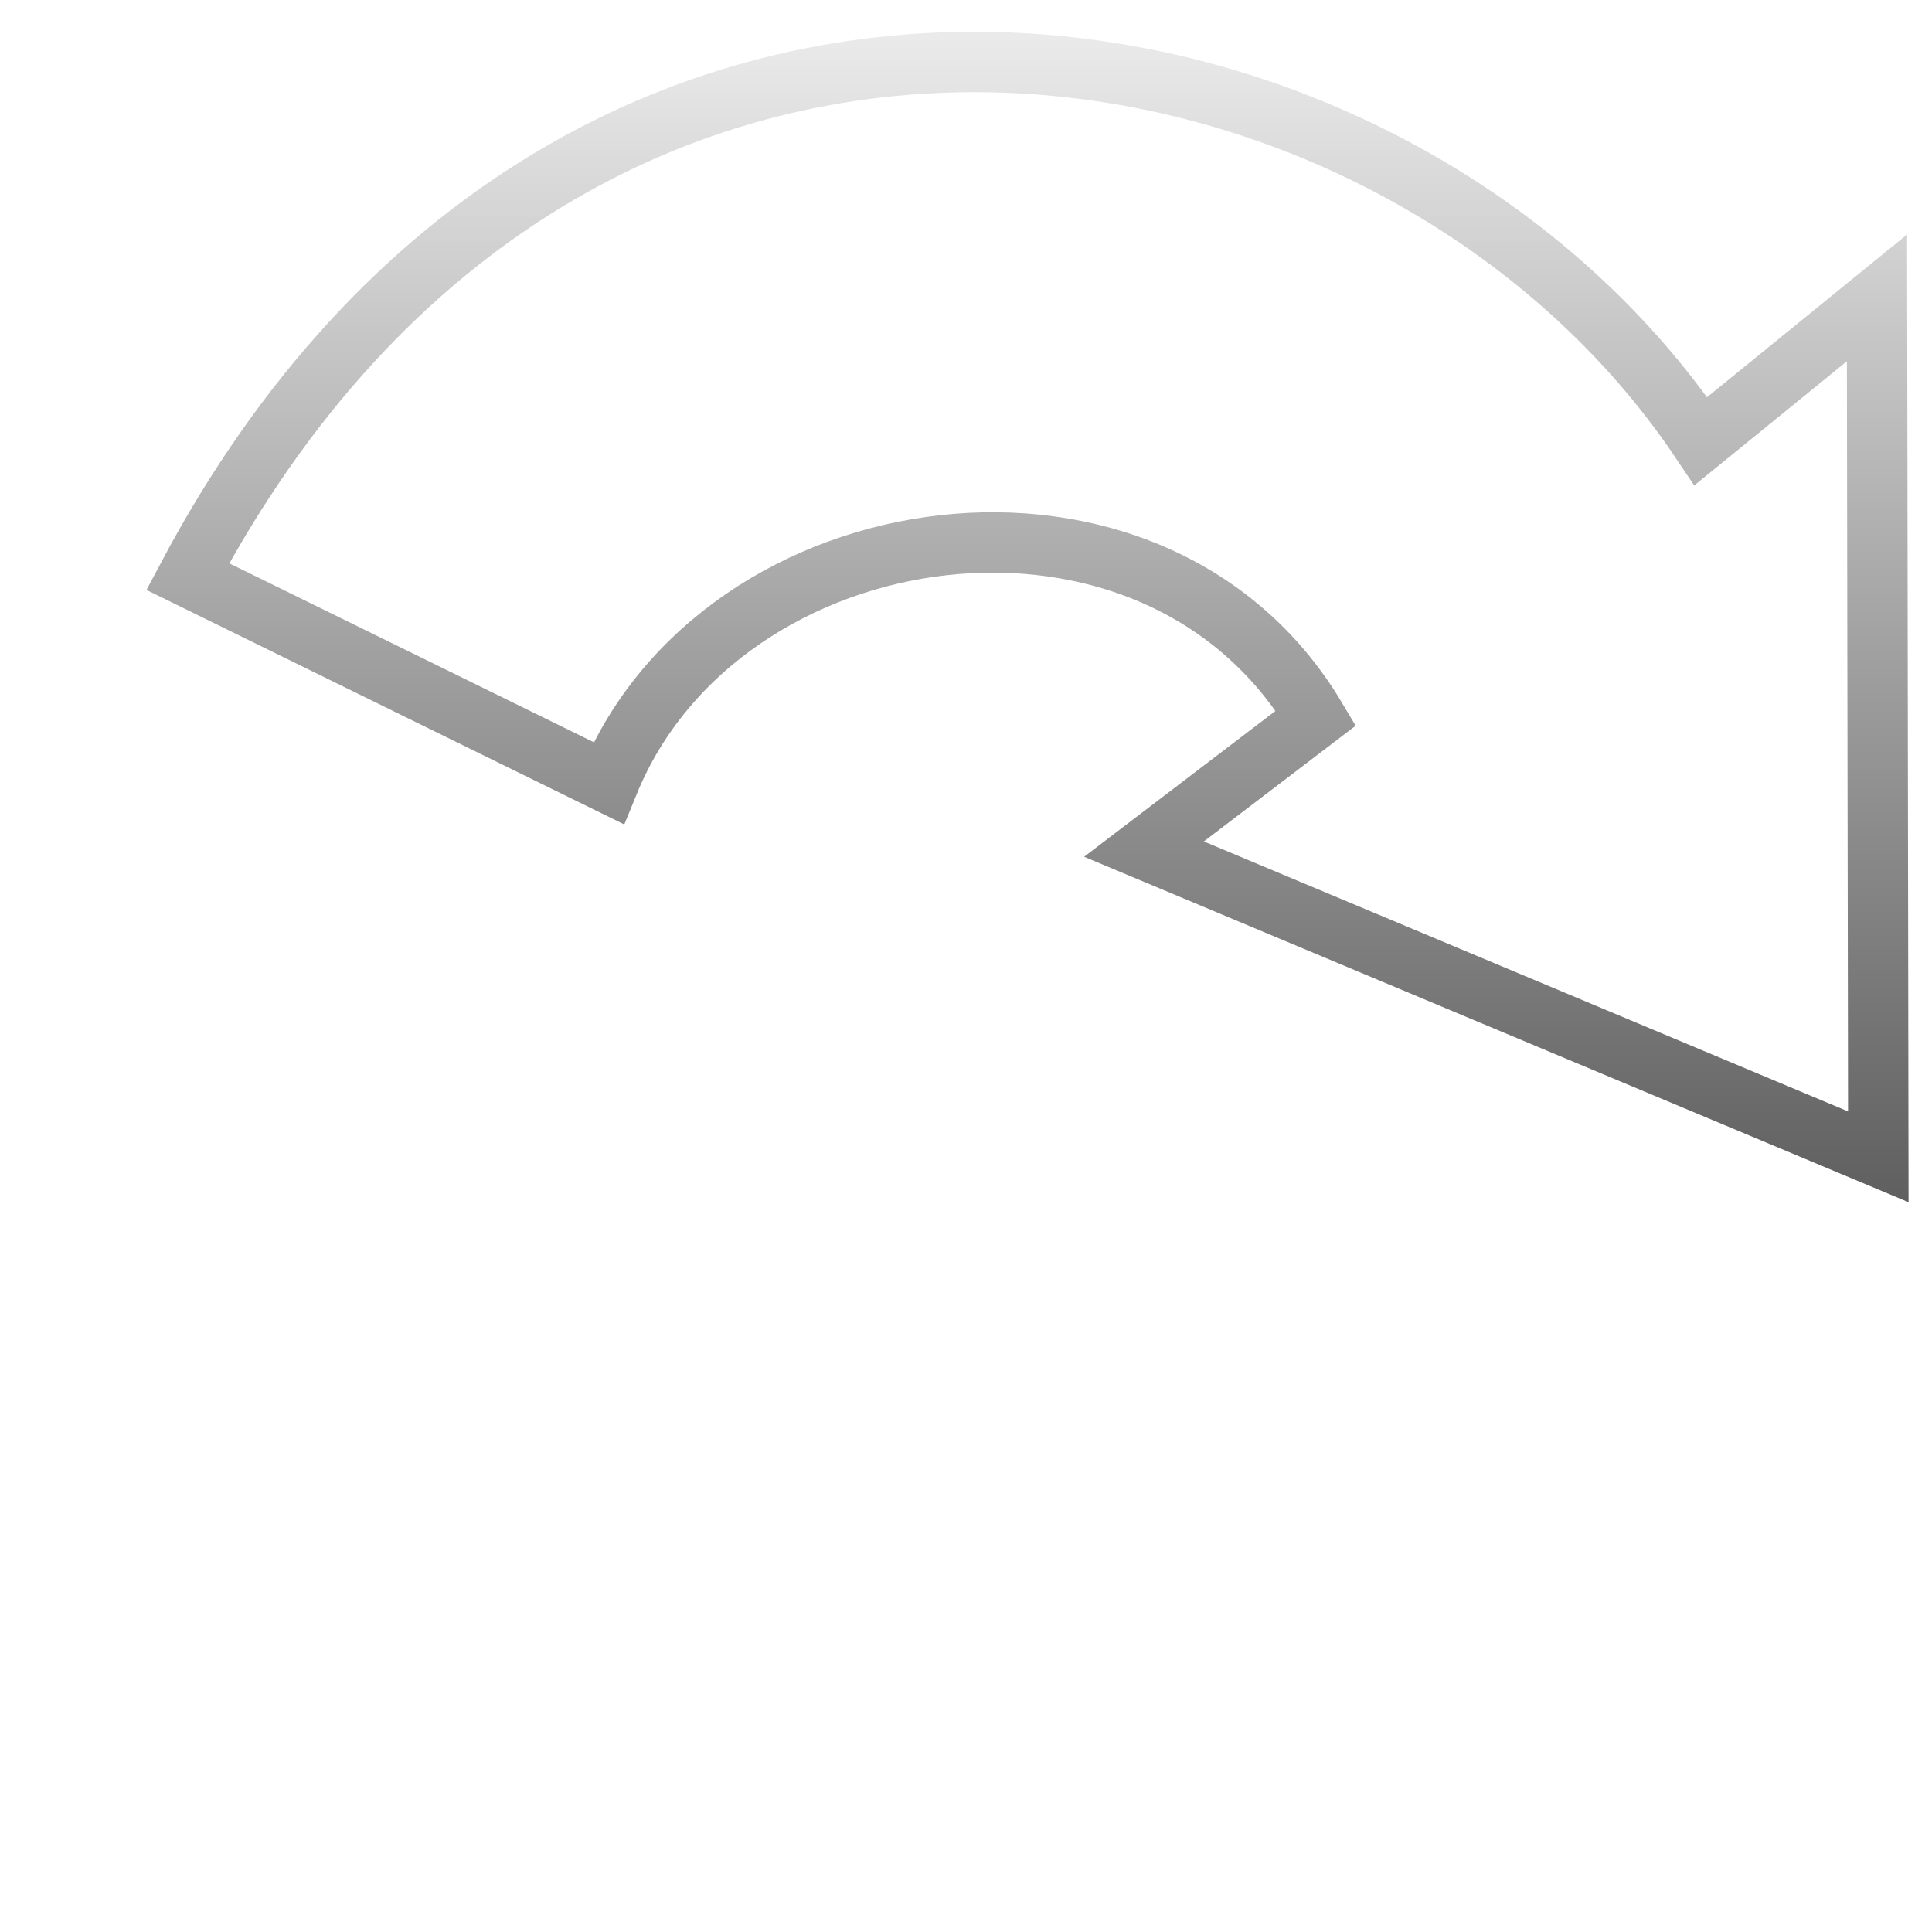 <?xml version="1.0" encoding="UTF-8" standalone="no"?>
<!-- Created with Inkscape (http://www.inkscape.org/) -->

<svg
   xmlns:dc="http://purl.org/dc/elements/1.1/"
   xmlns:cc="http://creativecommons.org/ns#"
   xmlns:rdf="http://www.w3.org/1999/02/22-rdf-syntax-ns#"
   xmlns:svg="http://www.w3.org/2000/svg"
   xmlns="http://www.w3.org/2000/svg"
   xmlns:xlink="http://www.w3.org/1999/xlink"
   xmlns:sodipodi="http://sodipodi.sourceforge.net/DTD/sodipodi-0.dtd"
   xmlns:inkscape="http://www.inkscape.org/namespaces/inkscape"
   width="128"
   height="128"
   id="svg3757"
   version="1.1"
   inkscape:version="0.91 r13725"
   sodipodi:docname="icon_sync_off.svg"
   inkscape:export-filename="ic_sync.png"
   inkscape:export-xdpi="90"
   inkscape:export-ydpi="90">
  <defs
     id="defs3759">
    <linearGradient
       id="linearGradient3795">
      <stop
         style="stop-color:#000000;stop-opacity:1;"
         offset="0"
         id="stop3797" />
      <stop
         style="stop-color:#000000;stop-opacity:0;"
         offset="1"
         id="stop3799" />
    </linearGradient>
    <linearGradient
       inkscape:collect="always"
       id="linearGradient4056">
      <stop
         style="stop-color:#000000;stop-opacity:1;"
         offset="0"
         id="stop4058" />
      <stop
         style="stop-color:#000000;stop-opacity:0;"
         offset="1"
         id="stop4060" />
    </linearGradient>
    <linearGradient
       id="linearGradient4481">
      <stop
         id="stop4483"
         offset="0"
         style="stop-color:#000000;stop-opacity:1" />
      <stop
         id="stop4485"
         offset="1"
         style="stop-color:#000000;stop-opacity:0;" />
    </linearGradient>
    <linearGradient
       inkscape:collect="always"
       xlink:href="#linearGradient4295-6"
       id="linearGradient4301-8"
       x1="18.198"
       y1="65.589"
       x2="118.766"
       y2="65.589"
       gradientUnits="userSpaceOnUse"
       gradientTransform="translate(-2,924.362)" />
    <linearGradient
       inkscape:collect="always"
       id="linearGradient4295-6">
      <stop
         style="stop-color:#000000;stop-opacity:1;"
         offset="0"
         id="stop4297-4" />
      <stop
         style="stop-color:#000000;stop-opacity:0;"
         offset="1"
         id="stop4299-1" />
    </linearGradient>
    <linearGradient
       inkscape:collect="always"
       xlink:href="#linearGradient4295-6-6"
       id="linearGradient4358-7"
       gradientUnits="userSpaceOnUse"
       gradientTransform="translate(-4.768,883.273)"
       x1="64.768"
       y1="81.089"
       x2="64.768"
       y2="60.089" />
    <linearGradient
       inkscape:collect="always"
       id="linearGradient4295-6-6">
      <stop
         style="stop-color:#000000;stop-opacity:1;"
         offset="0"
         id="stop4297-4-2" />
      <stop
         style="stop-color:#000000;stop-opacity:0;"
         offset="1"
         id="stop4299-1-0" />
    </linearGradient>
    <linearGradient
       y2="60.089"
       x2="64.768"
       y1="81.089"
       x1="64.768"
       gradientTransform="translate(-5.143,913.523)"
       gradientUnits="userSpaceOnUse"
       id="linearGradient4375-6"
       xlink:href="#linearGradient4295-6-6-6"
       inkscape:collect="always" />
    <linearGradient
       inkscape:collect="always"
       id="linearGradient4295-6-6-6">
      <stop
         style="stop-color:#000000;stop-opacity:1;"
         offset="0"
         id="stop4297-4-2-7" />
      <stop
         style="stop-color:#000000;stop-opacity:0;"
         offset="1"
         id="stop4299-1-0-5" />
    </linearGradient>
    <linearGradient
       y2="67.595"
       x2="68.252"
       y1="84.722"
       x1="68.095"
       gradientTransform="matrix(1.131,0,0,1,-12.2,959.787)"
       gradientUnits="userSpaceOnUse"
       id="linearGradient4409"
       xlink:href="#linearGradient4295-6-6-6"
       inkscape:collect="always" />
    <linearGradient
       inkscape:collect="always"
       xlink:href="#linearGradient4295-6-5"
       id="linearGradient4358-1"
       gradientUnits="userSpaceOnUse"
       gradientTransform="matrix(1.133,0,0,0.999,-12.247,883.324)"
       x1="68.15"
       y1="99.114"
       x2="68.15"
       y2="64.087" />
    <linearGradient
       inkscape:collect="always"
       id="linearGradient4295-6-5">
      <stop
         style="stop-color:#000000;stop-opacity:1;"
         offset="0"
         id="stop4297-4-1" />
      <stop
         style="stop-color:#000000;stop-opacity:0;"
         offset="1"
         id="stop4299-1-3" />
    </linearGradient>
    <linearGradient
       inkscape:collect="always"
       xlink:href="#linearGradient4056"
       id="linearGradient4062"
       x1="65"
       y1="967.362"
       x2="65"
       y2="932.362"
       gradientUnits="userSpaceOnUse" />
    <linearGradient
       inkscape:collect="always"
       xlink:href="#linearGradient4056-0"
       id="linearGradient4062-0"
       x1="65"
       y1="967.362"
       x2="65"
       y2="932.362"
       gradientUnits="userSpaceOnUse" />
    <linearGradient
       inkscape:collect="always"
       id="linearGradient4056-0">
      <stop
         style="stop-color:#000000;stop-opacity:1;"
         offset="0"
         id="stop4058-9" />
      <stop
         style="stop-color:#000000;stop-opacity:0;"
         offset="1"
         id="stop4060-9" />
    </linearGradient>
    <linearGradient
       gradientTransform="translate(4.6363664e-4,38.261)"
       y2="932.362"
       x2="65"
       y1="967.362"
       x1="65"
       gradientUnits="userSpaceOnUse"
       id="linearGradient4197"
       xlink:href="#linearGradient4056-0"
       inkscape:collect="always" />
    <linearGradient
       gradientTransform="translate(4.6363664e-4,38.261)"
       y2="932.362"
       x2="65"
       y1="967.362"
       x1="65"
       gradientUnits="userSpaceOnUse"
       id="linearGradient4197-6"
       xlink:href="#linearGradient4056-0-8"
       inkscape:collect="always" />
    <linearGradient
       id="linearGradient4056-0-8">
      <stop
         style="stop-color:#000000;stop-opacity:1;"
         offset="0"
         id="stop4058-9-3" />
      <stop
         style="stop-color:#000000;stop-opacity:0;"
         offset="1"
         id="stop4060-9-1" />
    </linearGradient>
    <linearGradient
       y2="932.362"
       x2="65"
       y1="967.362"
       x1="65"
       gradientTransform="translate(-141.598,21.799)"
       gradientUnits="userSpaceOnUse"
       id="linearGradient4245"
       xlink:href="#linearGradient4056-0-8"
       inkscape:collect="always" />
    <linearGradient
       inkscape:collect="always"
       xlink:href="#linearGradient4056-0-8"
       id="linearGradient3973"
       x1="65.32"
       y1="950.114"
       x2="34.489"
       y2="1012.299"
       gradientUnits="userSpaceOnUse" />
    <linearGradient
       inkscape:collect="always"
       xlink:href="#linearGradient4056-0-8"
       id="linearGradient5136"
       gradientUnits="userSpaceOnUse"
       x1="65.32"
       y1="950.114"
       x2="34.489"
       y2="1012.299" />
    <linearGradient
       inkscape:collect="always"
       xlink:href="#linearGradient4056-0-8"
       id="linearGradient5138"
       gradientUnits="userSpaceOnUse"
       x1="65.32"
       y1="950.114"
       x2="34.489"
       y2="1012.299" />
    <linearGradient
       inkscape:collect="always"
       xlink:href="#linearGradient4056-0-8"
       id="linearGradient5140"
       gradientUnits="userSpaceOnUse"
       x1="65.32"
       y1="950.114"
       x2="34.489"
       y2="1012.299" />
    <linearGradient
       inkscape:collect="always"
       xlink:href="#linearGradient4056-0-8"
       id="linearGradient5143"
       gradientUnits="userSpaceOnUse"
       x1="65.32"
       y1="950.114"
       x2="34.489"
       y2="1012.299"
       gradientTransform="translate(0,924.362)" />
    <linearGradient
       inkscape:collect="always"
       xlink:href="#linearGradient4056-0-8"
       id="linearGradient5146"
       gradientUnits="userSpaceOnUse"
       x1="65.32"
       y1="950.114"
       x2="34.489"
       y2="1012.299"
       gradientTransform="translate(0,924.362)" />
    <linearGradient
       inkscape:collect="always"
       xlink:href="#linearGradient3795"
       id="linearGradient3801"
       x1="64.822"
       y1="1055.777"
       x2="64.822"
       y2="914.289"
       gradientUnits="userSpaceOnUse" />
    <filter
       inkscape:collect="always"
       id="filter3803">
      <feGaussianBlur
         inkscape:collect="always"
         stdDeviation="0.903"
         id="feGaussianBlur3805" />
    </filter>
  </defs>
  <sodipodi:namedview
     id="base"
     pagecolor="#ffffff"
     bordercolor="#666666"
     borderopacity="1.0"
     inkscape:pageopacity="0.0"
     inkscape:pageshadow="2"
     inkscape:zoom="4.0594664"
     inkscape:cx="-18.950706"
     inkscape:cy="62.454392"
     inkscape:document-units="px"
     inkscape:current-layer="layer1"
     showgrid="false"
     inkscape:window-width="1920"
     inkscape:window-height="1027"
     inkscape:window-x="0"
     inkscape:window-y="0"
     inkscape:window-maximized="1">
    <inkscape:grid
       type="xygrid"
       id="grid4353"
       empspacing="5"
       visible="true"
       enabled="true"
       snapvisiblegridlinesonly="true" />
  </sodipodi:namedview>
  <g
     inkscape:label="Layer 1"
     inkscape:groupmode="layer"
     id="layer1"
     transform="translate(0,-924.362)"
     style="display:inline">
    <g
       id="g5148"
       style="fill:#ffffff;fill-opacity:1;stroke:url(#linearGradient3801);stroke-width:4;stroke-miterlimit:4;stroke-opacity:1;stroke-dasharray:none;filter:url(#filter3803)"
       inkscape:export-xdpi="11.25"
       inkscape:export-ydpi="11.25"
       transform="translate(-0.45,0.863)">
      <path
         sodipodi:nodetypes="cccccccc"
         inkscape:connector-curvature="0"
         id="path3920"
         d="M 124.893,1000.139 76.242,979.754 87.635,971.071 C 76.882,953.024 48.203,957.142 40.769,975.382 L 12.89,961.698 c 25.714,-48.424 79.772,-39.499 100.245,-8.971 l 11.671,-9.493 z"
         style="fill:#ffffff;fill-opacity:1;stroke:url(#linearGradient3801);stroke-width:4;stroke-linecap:butt;stroke-linejoin:miter;stroke-miterlimit:4;stroke-opacity:1;stroke-dasharray:none" />
      <path
         sodipodi:nodetypes="cccccc"
         inkscape:connector-curvature="0"
         id="path3923"
         d="m 4.006,974.326 48.685,20.815 -11.061,7.925 c 6.451,12.937 34.68,19.945 47.901,-4.616 l 27.434,13.587 c -19.651,42.267 -74.346,47.77 -100.593,10.364 l -12.019,8.709 z"
         style="fill:#ffffff;fill-opacity:1;stroke:url(#linearGradient3801);stroke-width:4;stroke-linecap:butt;stroke-linejoin:miter;stroke-miterlimit:4;stroke-opacity:1;stroke-dasharray:none" />
    </g>
  </g>
</svg>
